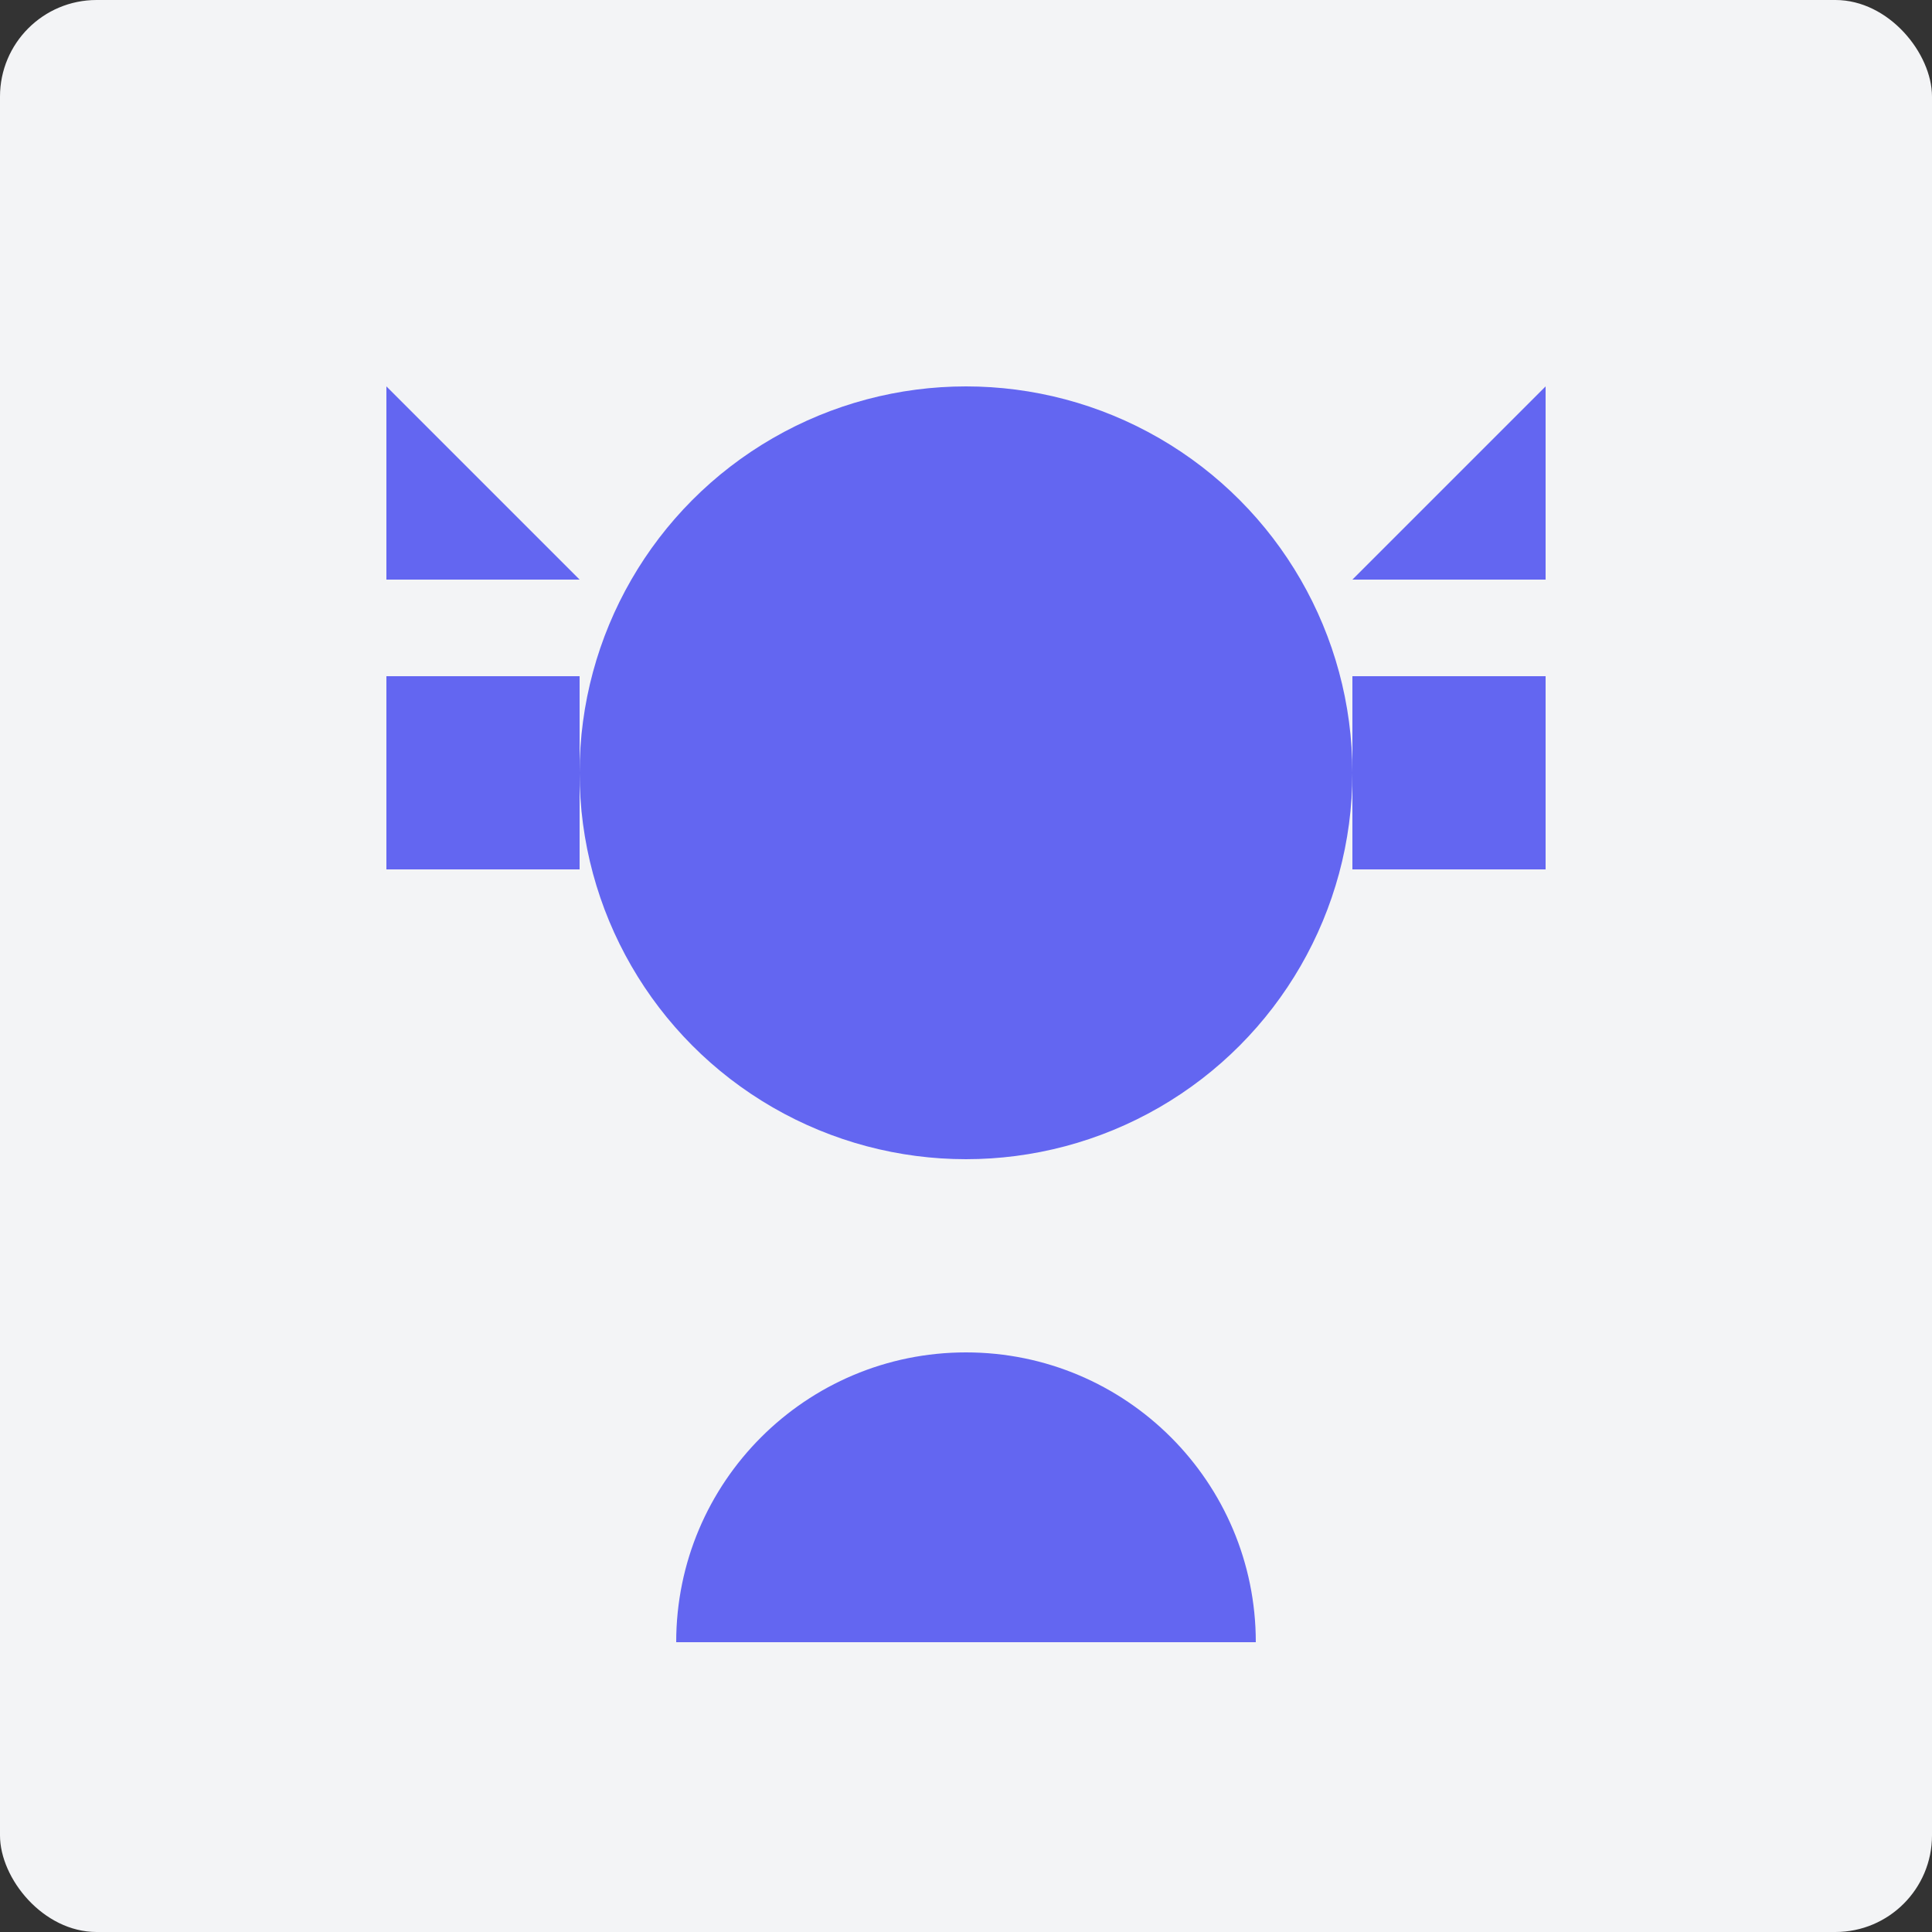 <svg xmlns="http://www.w3.org/2000/svg" width="200" height="200" viewBox="0 0 200 200" fill="none">
  <rect x="0" y="0" width="200" height="200" fill="#333333" stroke="none"/>
  <rect width="200" height="200" rx="10" fill="#f3f4f6" />
  <circle cx="100" cy="80" r="40" fill="#6366f1" />
  <path d="M100 140C83.431 140 70 153.431 70 170H130C130 153.431 116.569 140 100 140Z" fill="#6366f1" />
  <path d="M160 70H140V90H160V70Z" fill="#6366f1" />
  <path d="M60 70H40V90H60V70Z" fill="#6366f1" />
  <path d="M160 40L140 60H160V40Z" fill="#6366f1" />
  <path d="M40 40L60 60H40V40Z" fill="#6366f1" />
</svg> 